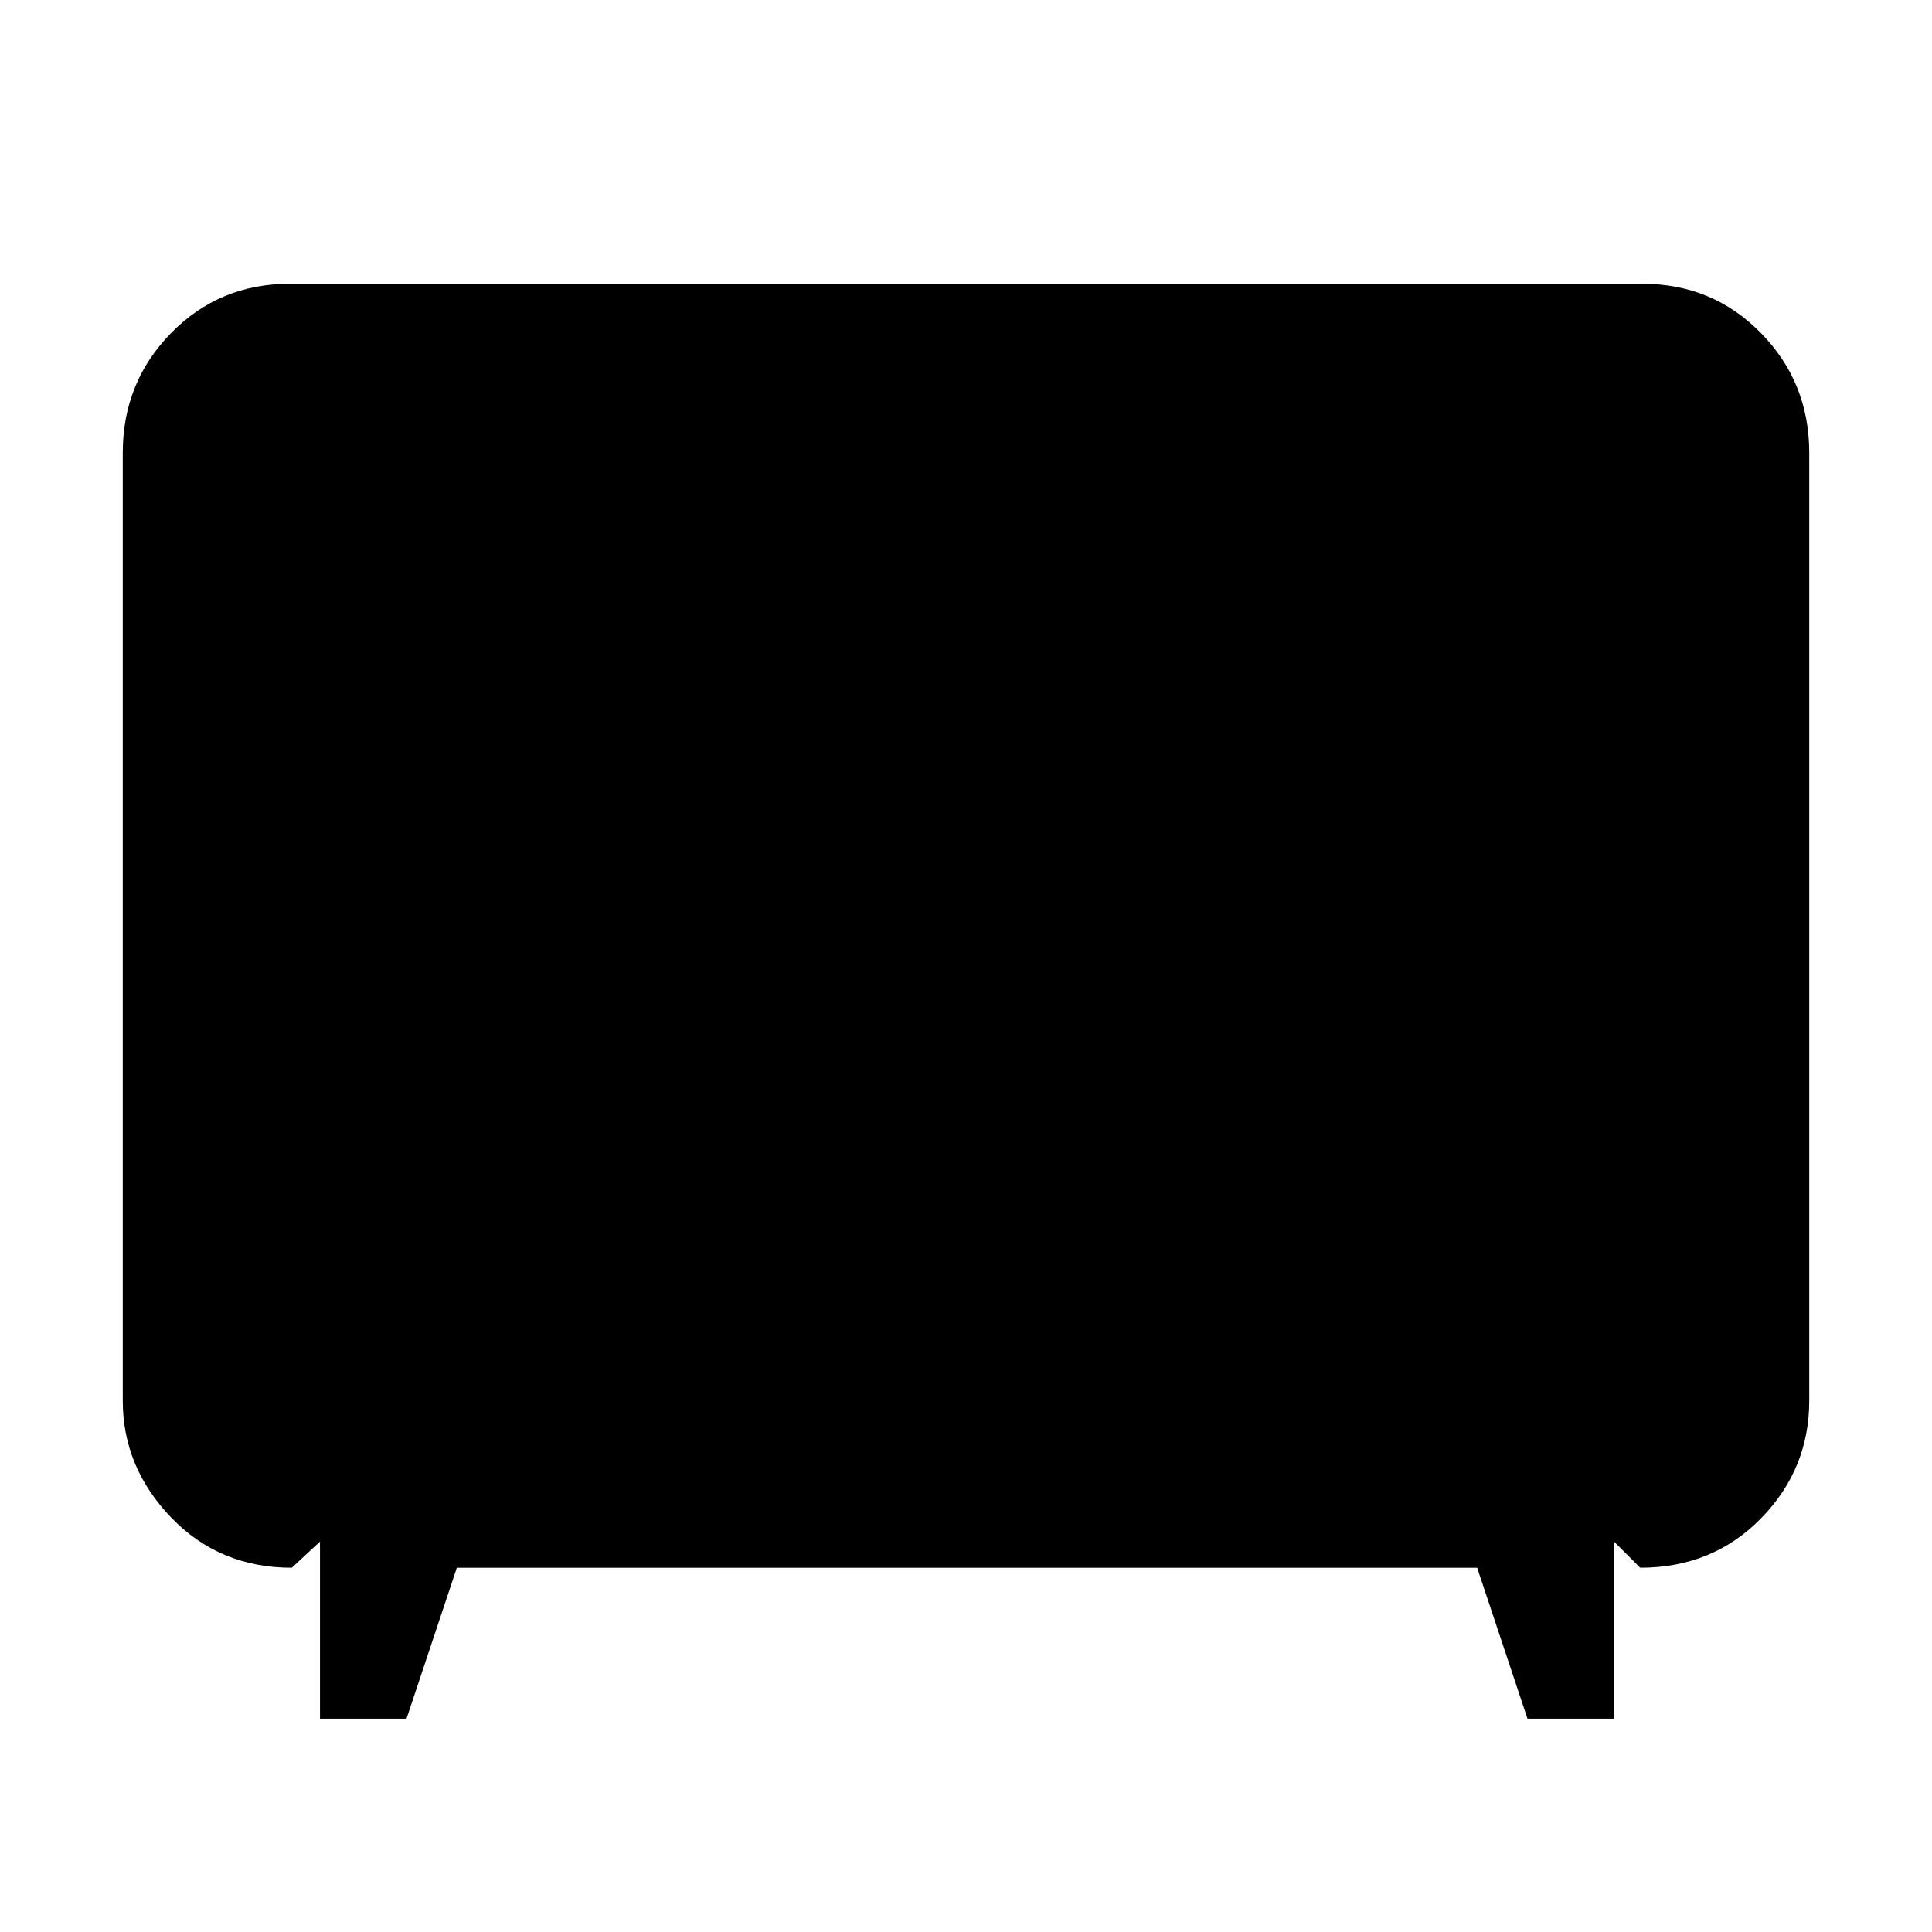 <svg xmlns="http://www.w3.org/2000/svg" height="48" width="48"><path d="M7.95 42.7v-4.4l-.7.65q-1.8 0-3-1.25t-1.2-2.9V11.25q0-1.75 1.2-2.975T7.2 7.05h33.6q1.75 0 2.95 1.225 1.2 1.225 1.2 2.975V34.8q0 1.7-1.2 2.925-1.2 1.225-3 1.225l-.65-.65v4.4h-2.15l-1.25-3.75H11.35L10.1 42.7Z"/></svg>